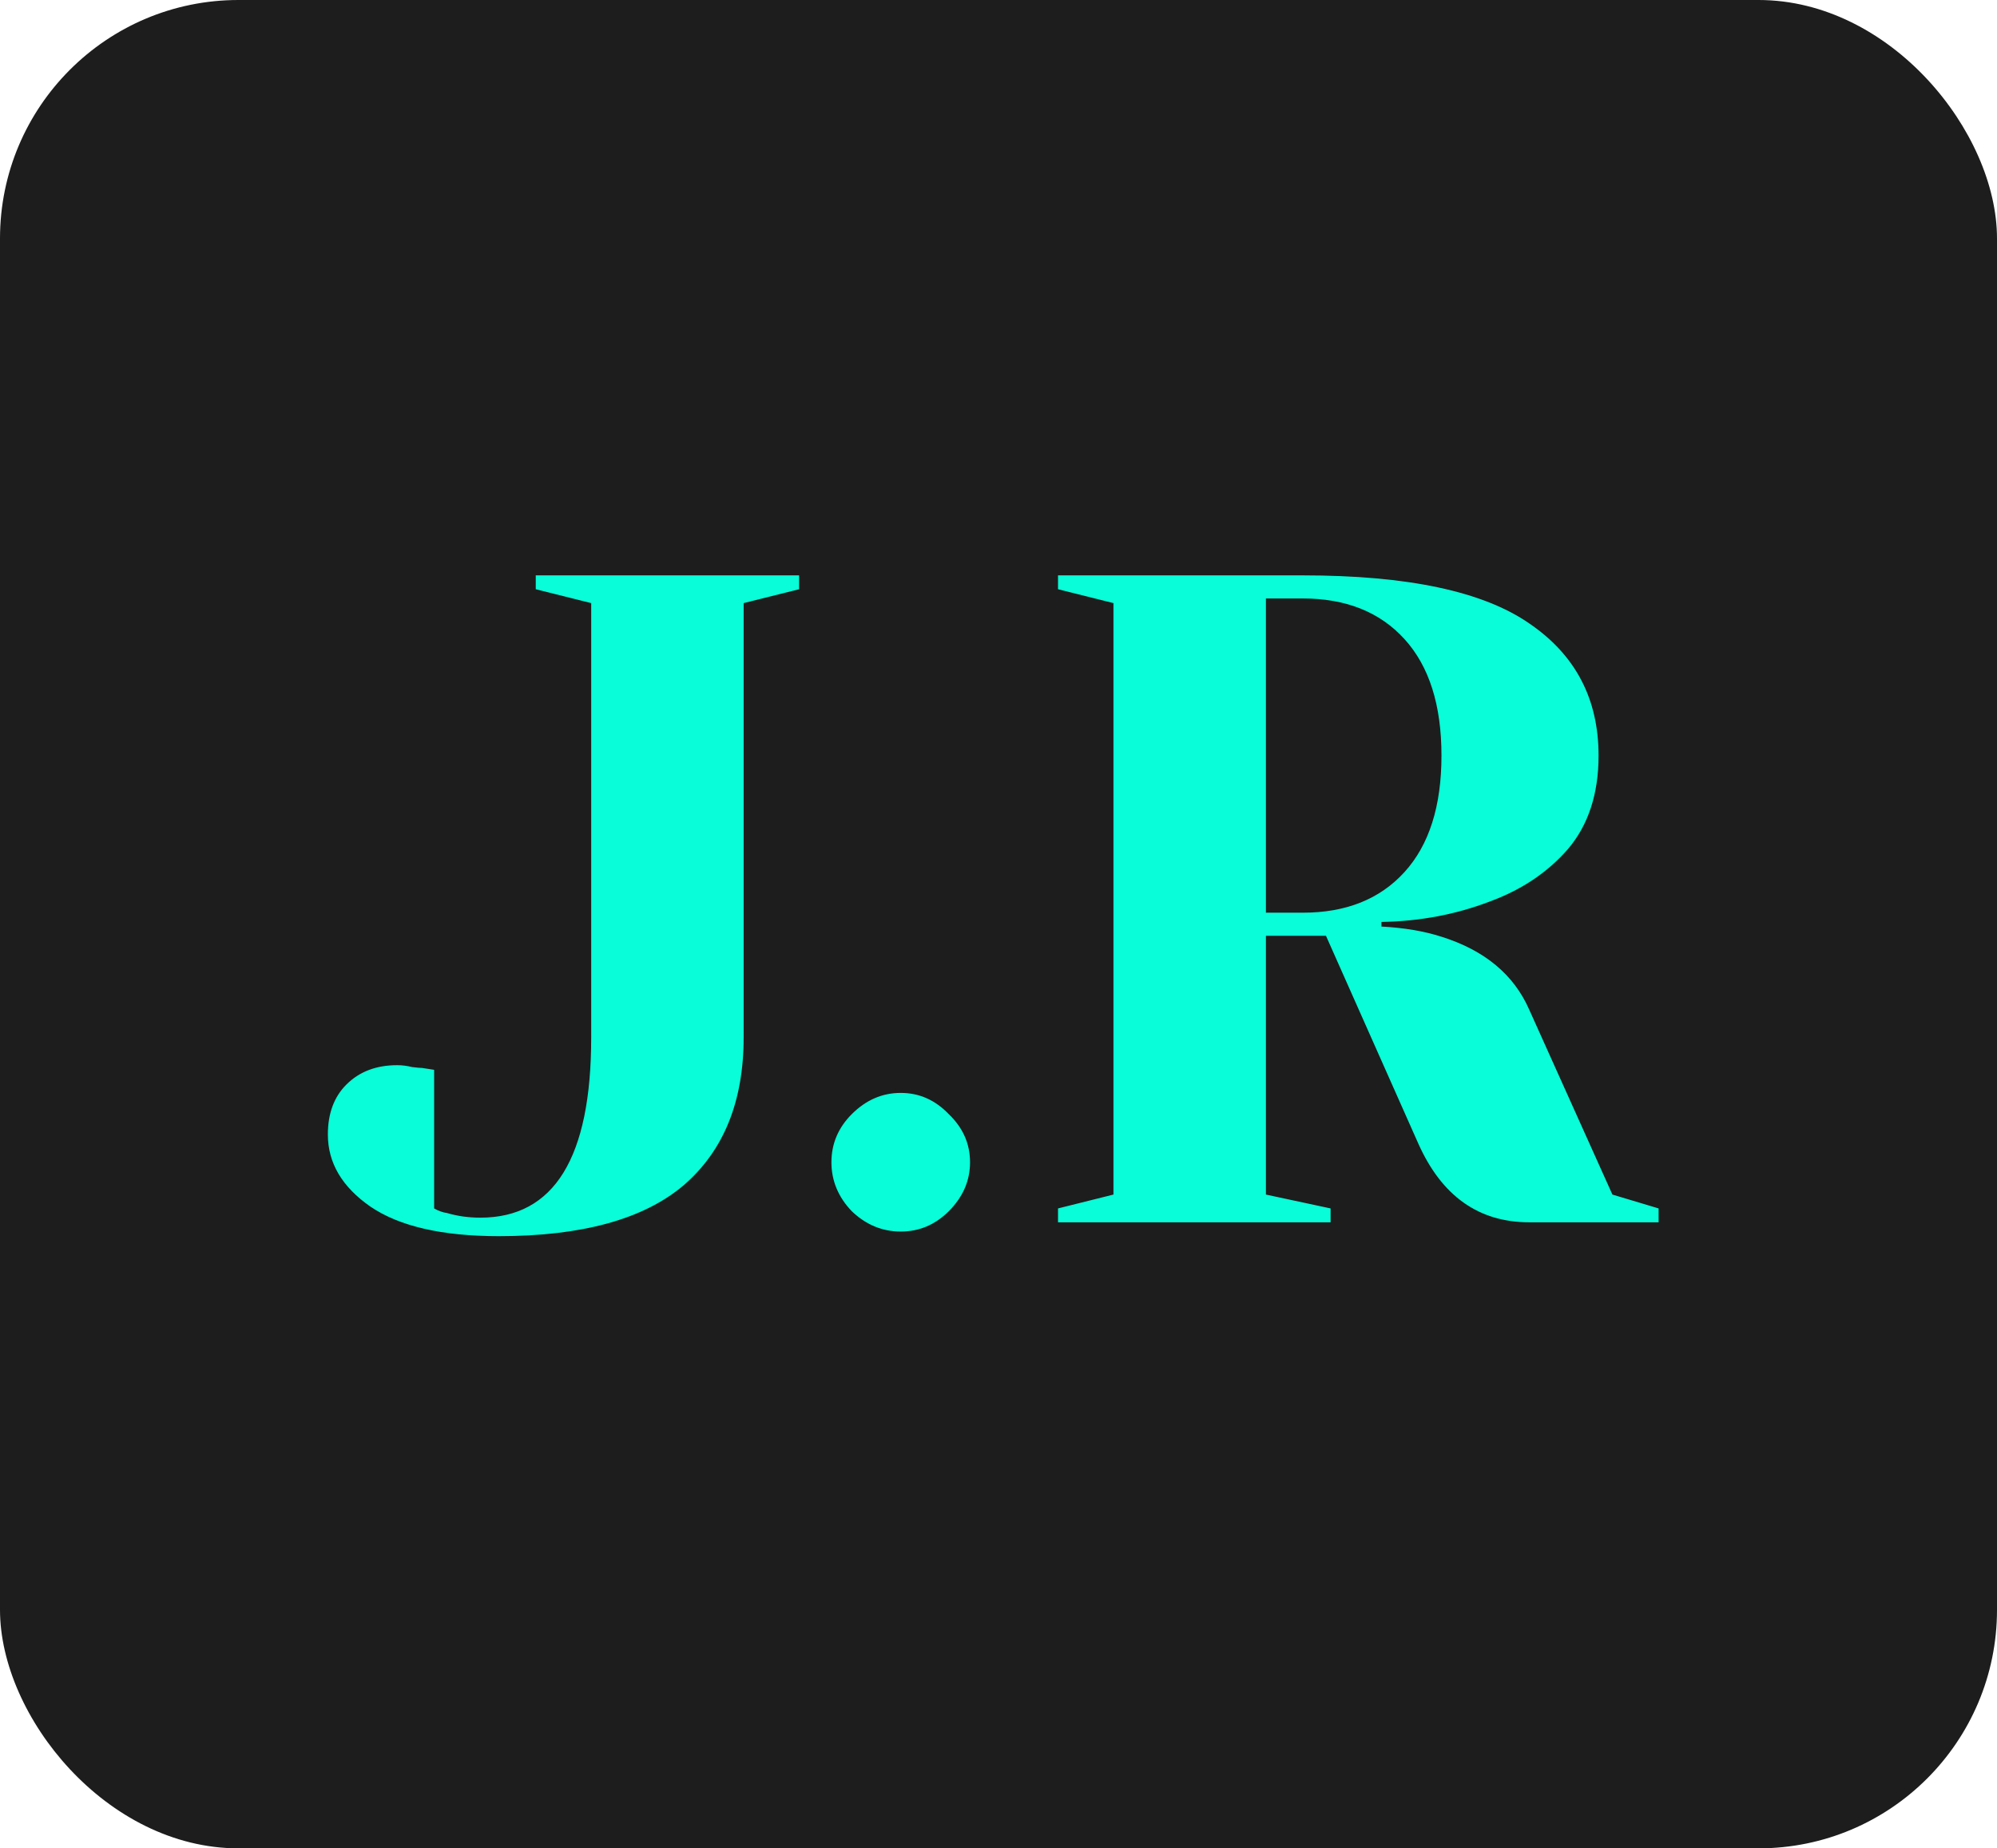 <svg width="67" height="62" viewBox="0 0 67 62" fill="none" xmlns="http://www.w3.org/2000/svg">
<rect width="67" height="62" rx="8" fill="#1D1D1D"/>
<path d="M16.735 41.465C14.834 41.465 13.397 41.134 12.426 40.473C11.475 39.812 11 39.006 11 38.055C11 37.352 11.207 36.794 11.62 36.381C12.054 35.947 12.622 35.73 13.325 35.73C13.49 35.73 13.656 35.751 13.821 35.792C13.986 35.813 14.1 35.823 14.162 35.823L14.565 35.885V40.535C14.71 40.618 14.854 40.669 14.999 40.69C15.35 40.793 15.722 40.845 16.115 40.845C18.595 40.845 19.835 38.83 19.835 34.8V20.23L17.975 19.765V19.3H26.81V19.765L24.95 20.23V34.8C24.95 36.949 24.278 38.603 22.935 39.76C21.592 40.897 19.525 41.465 16.735 41.465ZM30.22 41.31C29.6 41.31 29.052 41.083 28.577 40.628C28.122 40.153 27.895 39.605 27.895 38.985C27.895 38.365 28.122 37.828 28.577 37.373C29.052 36.898 29.6 36.66 30.22 36.66C30.84 36.66 31.377 36.898 31.832 37.373C32.307 37.828 32.545 38.365 32.545 38.985C32.545 39.605 32.307 40.153 31.832 40.628C31.377 41.083 30.84 41.31 30.22 41.31ZM35.497 40.535L37.357 40.07V20.23L35.497 19.765V19.3H43.712C47.226 19.3 49.757 19.837 51.307 20.912C52.857 21.966 53.632 23.444 53.632 25.345C53.632 26.626 53.291 27.67 52.609 28.476C51.927 29.261 51.049 29.85 49.974 30.243C48.838 30.677 47.629 30.904 46.347 30.925V31.08C47.112 31.121 47.784 31.235 48.362 31.421C49.809 31.876 50.791 32.692 51.307 33.87L54.097 40.07L55.647 40.535V41H51.307C49.613 41 48.373 40.122 47.587 38.365L44.487 31.39H42.472V40.07L44.642 40.535V41H35.497V40.535ZM43.712 30.615C45.159 30.615 46.296 30.16 47.122 29.251C47.949 28.342 48.362 27.04 48.362 25.345C48.362 23.65 47.949 22.348 47.122 21.439C46.296 20.53 45.159 20.075 43.712 20.075H42.472V30.615H43.712Z" fill="#08FDD8"/>
</svg>
